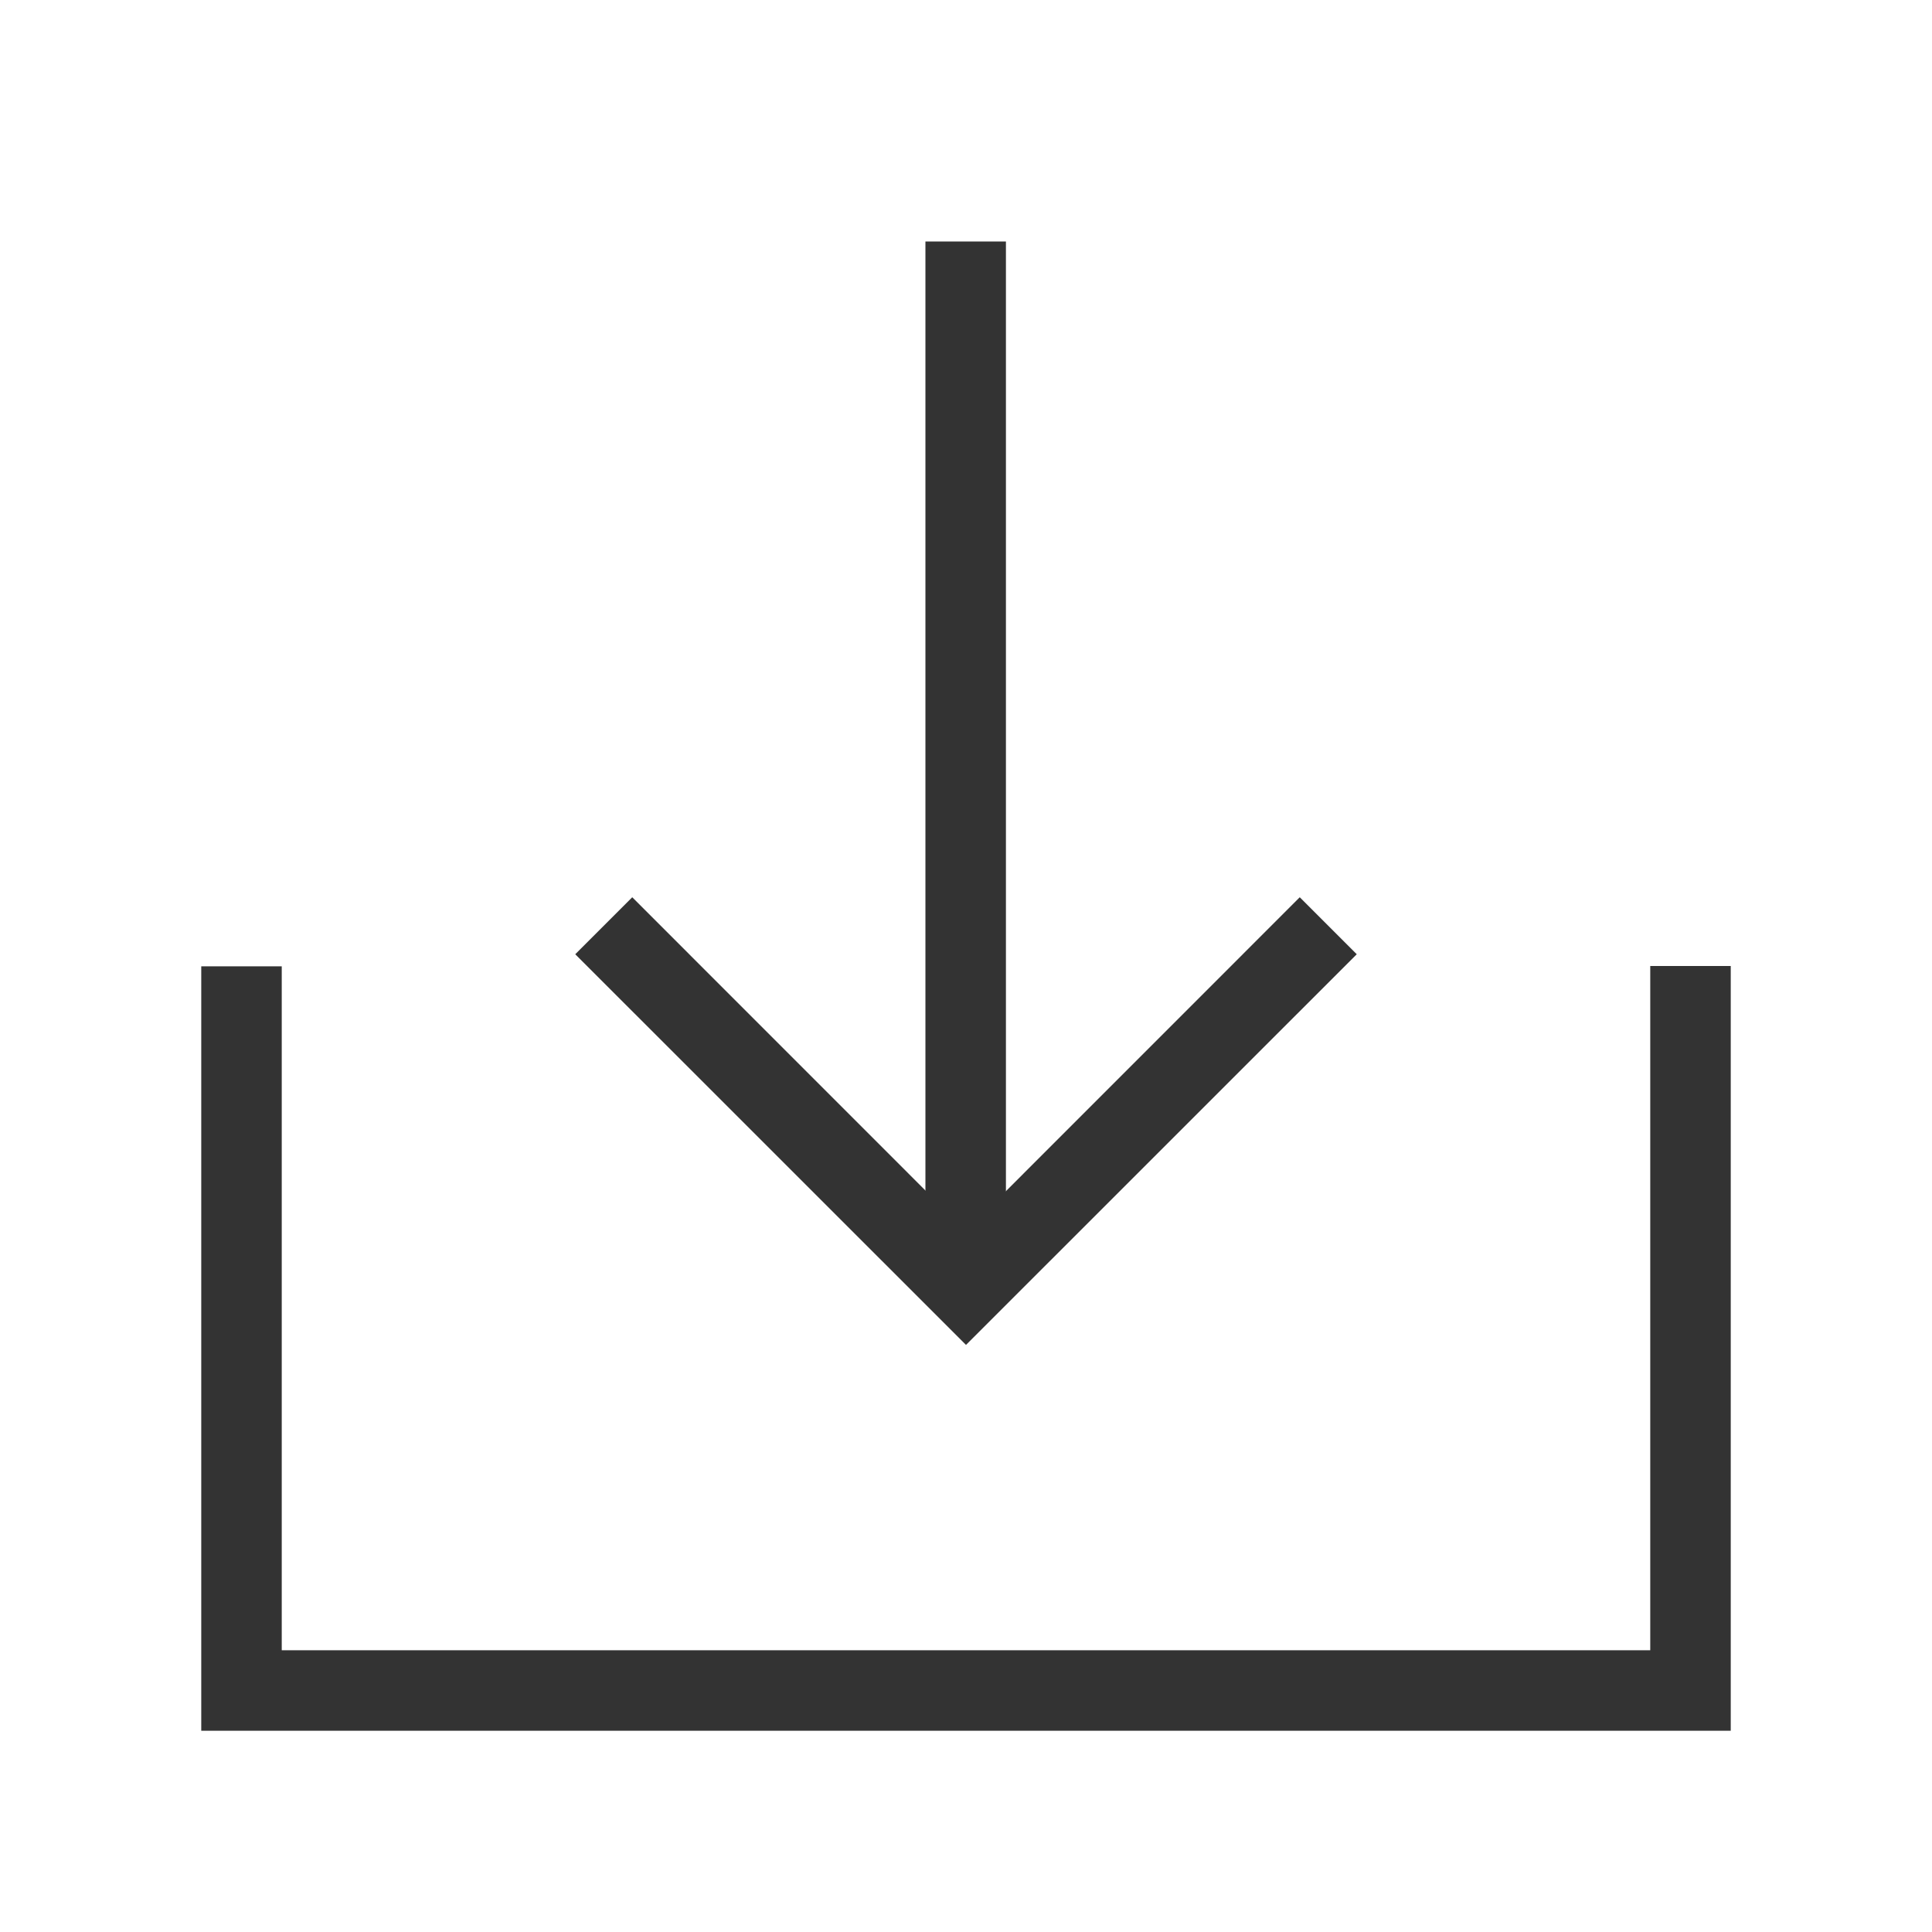 <?xml version="1.0" encoding="iso-8859-1"?>
<svg version="1.1" id="&#x56FE;&#x5C42;_1" xmlns="http://www.w3.org/2000/svg" xmlns:xlink="http://www.w3.org/1999/xlink" x="0px"
	 y="0px" viewBox="0 0 24 24" style="enable-background:new 0 0 24 24;" xml:space="preserve">
<polygon style="fill:#333333;" points="21.5,21.5 2.5,21.5 2.5,12.004 3.5,12.004 3.5,20.5 20.5,20.5 20.5,12 21.5,12 "/>
<polygon style="fill:#333333;" points="12,16.707 7.146,11.854 7.854,11.146 12,15.293 16.146,11.146 16.854,11.854 "/>
<rect x="11.496" y="3" style="fill:#333333;" width="1" height="13"/>
</svg>






